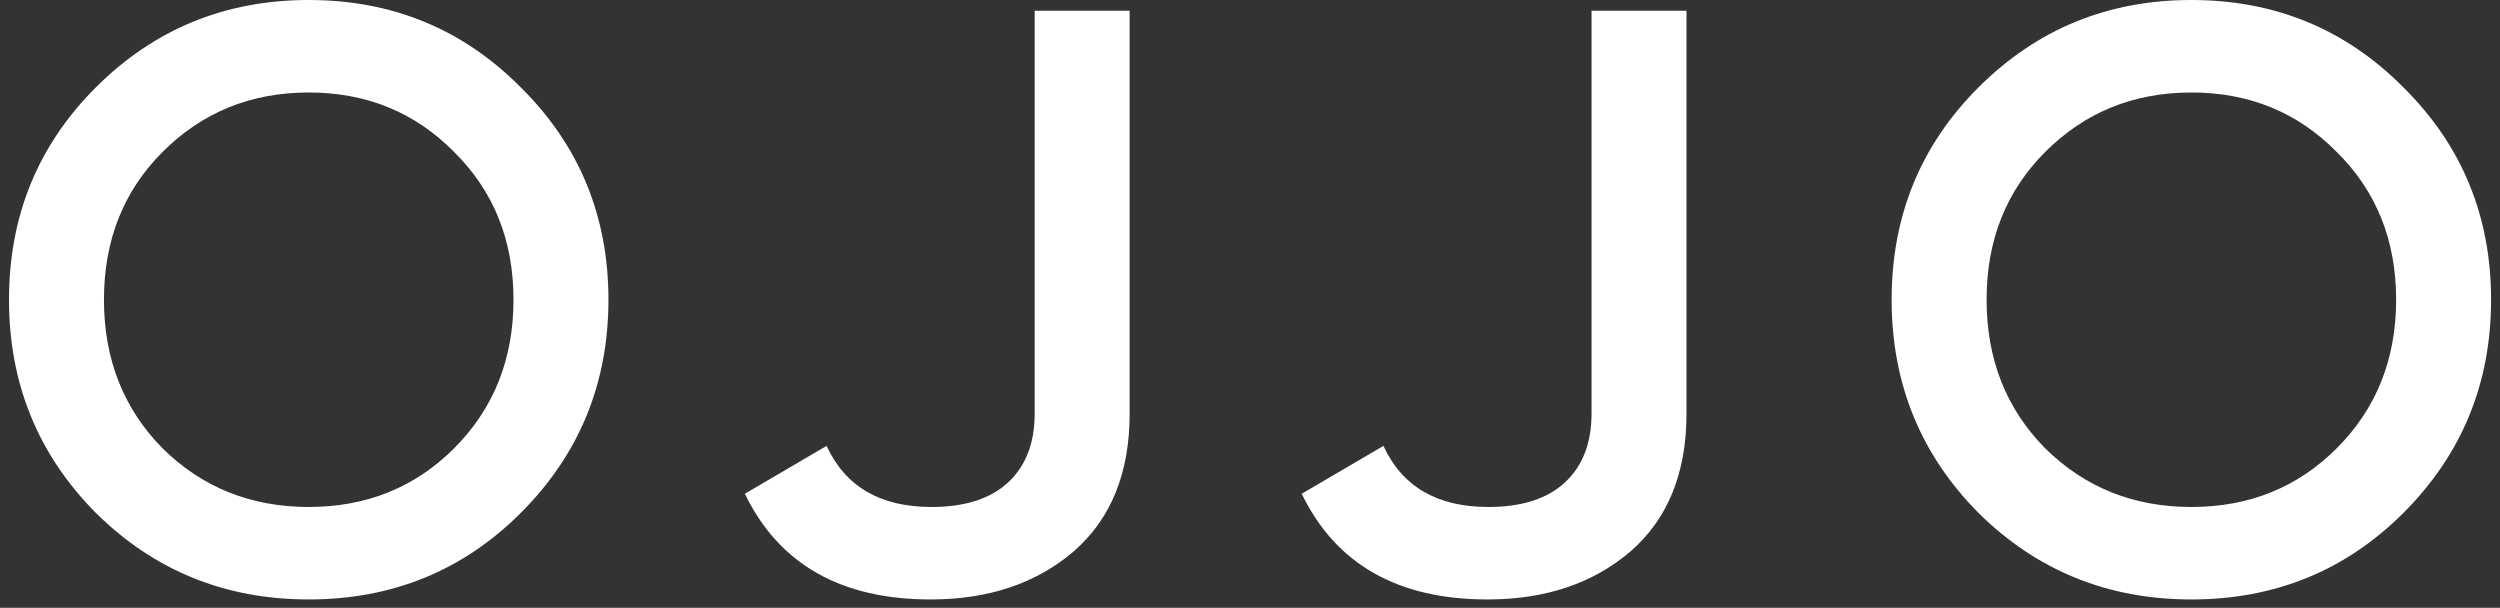 <svg width="218" height="53" fill="none" xmlns="http://www.w3.org/2000/svg"><rect width="100%" height="100%" fill="#333333" stroke="none"/><path d="M45.425 44.712c-5.04 5.04-11.208 7.56-18.504 7.56-7.296 0-13.488-2.52-18.576-7.56-5.04-5.088-7.56-11.28-7.56-18.576 0-7.296 2.52-13.464 7.56-18.504C13.433 2.544 19.625 0 26.92 0c7.296 0 13.464 2.544 18.504 7.632 5.088 5.04 7.632 11.208 7.632 18.504 0 7.296-2.544 13.488-7.632 18.576zm-31.248-5.616c3.456 3.408 7.704 5.112 12.744 5.112s9.264-1.704 12.672-5.112c3.456-3.456 5.184-7.776 5.184-12.96 0-5.184-1.728-9.48-5.184-12.888-3.408-3.456-7.632-5.184-12.672-5.184-5.04 0-9.288 1.728-12.744 5.184-3.408 3.408-5.112 7.704-5.112 12.888s1.704 9.504 5.112 12.96zm66.975 13.176c-7.824 0-13.224-3.072-16.2-9.216l7.128-4.176c1.632 3.552 4.68 5.328 9.144 5.328 2.88 0 5.088-.696 6.624-2.088 1.584-1.44 2.376-3.456 2.376-6.048V.936h8.28v35.136c0 5.184-1.632 9.192-4.896 12.024-3.264 2.784-7.416 4.176-12.456 4.176zm48.558 0c-7.824 0-13.224-3.072-16.2-9.216l7.128-4.176c1.632 3.552 4.68 5.328 9.144 5.328 2.88 0 5.088-.696 6.624-2.088 1.584-1.44 2.376-3.456 2.376-6.048V.936h8.28v35.136c0 5.184-1.632 9.192-4.896 12.024-3.264 2.784-7.416 4.176-12.456 4.176zm79.88-7.56c-5.04 5.04-11.208 7.56-18.504 7.56-7.296 0-13.488-2.52-18.576-7.56-5.04-5.088-7.56-11.28-7.56-18.576 0-7.296 2.52-13.464 7.56-18.504C177.598 2.544 183.79 0 191.086 0c7.296 0 13.464 2.544 18.504 7.632 5.088 5.04 7.632 11.208 7.632 18.504 0 7.296-2.544 13.488-7.632 18.576zm-31.248-5.616c3.456 3.408 7.704 5.112 12.744 5.112s9.264-1.704 12.672-5.112c3.456-3.456 5.184-7.776 5.184-12.96 0-5.184-1.728-9.48-5.184-12.888-3.408-3.456-7.632-5.184-12.672-5.184-5.04 0-9.288 1.728-12.744 5.184-3.408 3.408-5.112 7.704-5.112 12.888s1.704 9.504 5.112 12.96z" fill="#fff"/></svg>